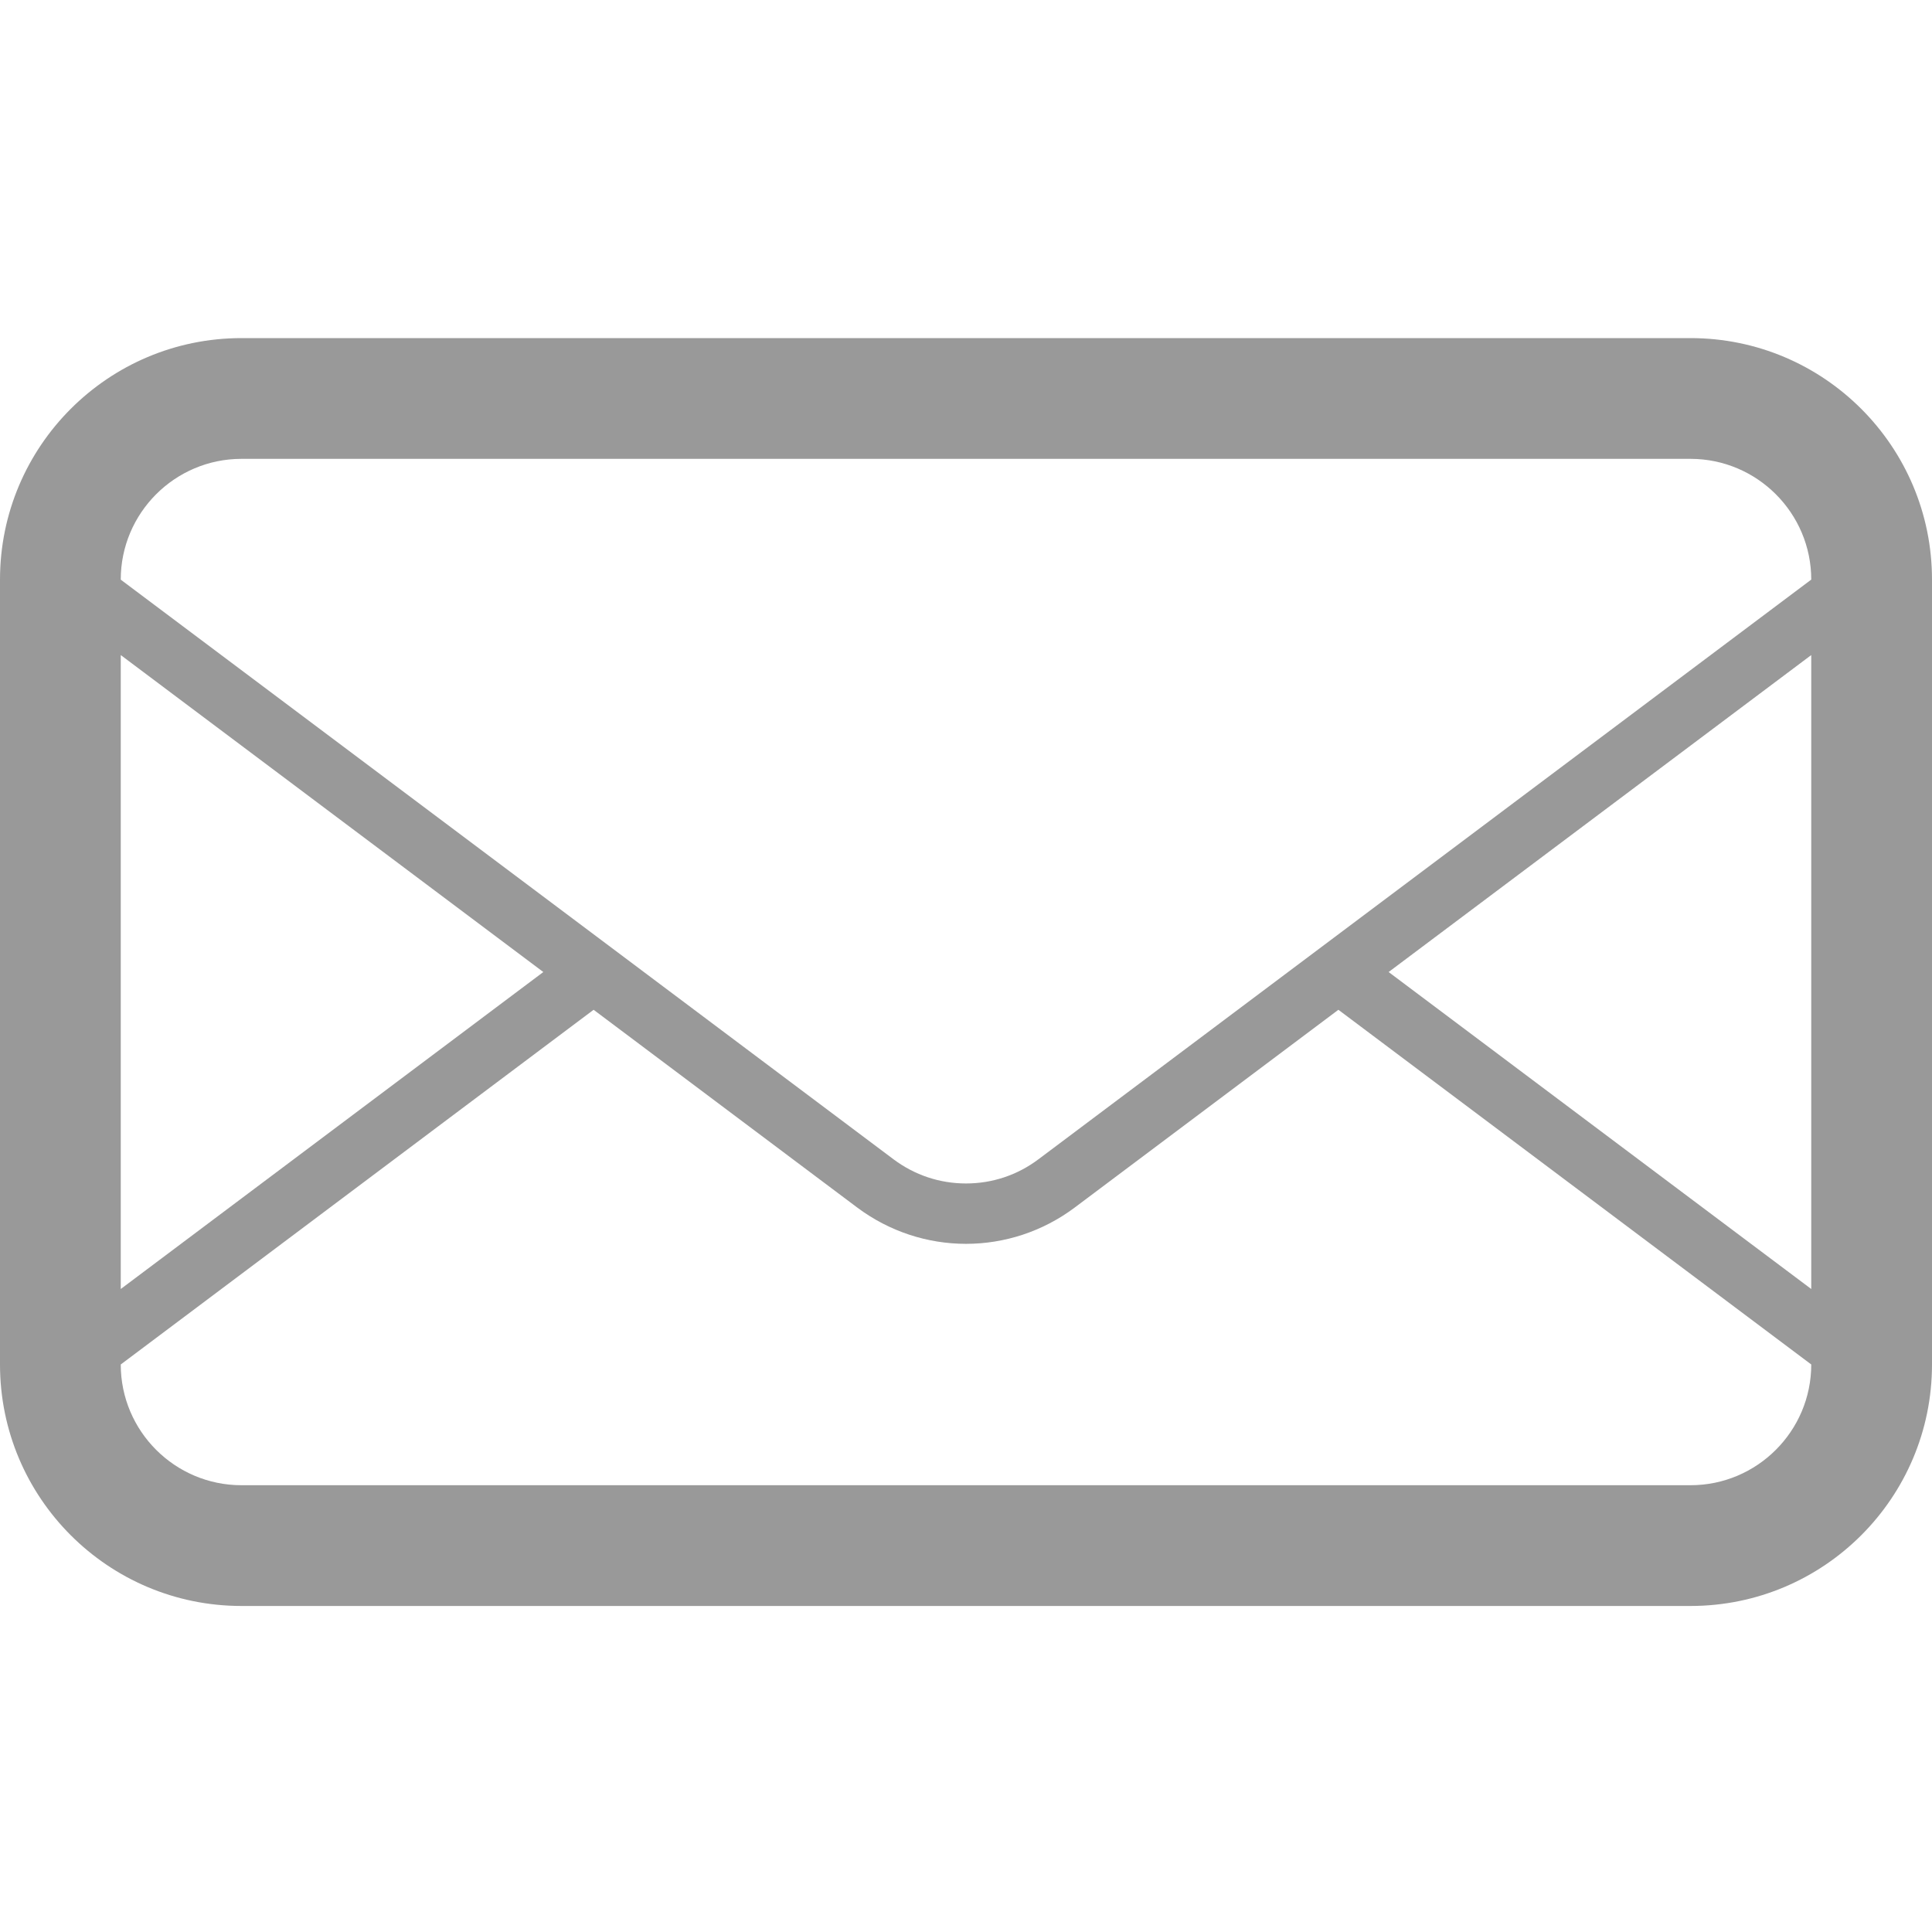 <?xml version="1.0" encoding="UTF-8" standalone="no"?>
<svg
   xmlns:dc="http://purl.org/dc/elements/1.1/"
   xmlns:cc="http://creativecommons.org/ns#"
   xmlns:rdf="http://www.w3.org/1999/02/22-rdf-syntax-ns#"
   xmlns:svg="http://www.w3.org/2000/svg"
   xmlns="http://www.w3.org/2000/svg"
   xmlns:sodipodi="http://sodipodi.sourceforge.net/DTD/sodipodi-0.dtd"
   xmlns:inkscape="http://www.inkscape.org/namespaces/inkscape"
   enable-background="new 0 0 32 32"
   height="100"
   id="Layer_1"
   version="1.1"
   viewBox="0 0 100 100"
   width="100"
   xml:space="preserve"
   sodipodi:docname="iconfinder_mail_115714.svg"
   inkscape:version="1.0.1 (3bc2e813f5, 2020-09-07)"><defs
     id="defs1875" /><sodipodi:namedview
     pagecolor="#ffffff"
     bordercolor="#666666"
     borderopacity="1"
     objecttolerance="10"
     gridtolerance="10"
     guidetolerance="10"
     inkscape:pageopacity="0"
     inkscape:pageshadow="2"
     inkscape:window-width="1920"
     inkscape:window-height="986"
     id="namedview1873"
     showgrid="false"
     inkscape:zoom="6.390625"
     inkscape:cx="44.017378"
     inkscape:cy="47.225597"
     inkscape:window-x="-11"
     inkscape:window-y="-11"
     inkscape:window-maximized="1"
     inkscape:current-layer="Layer_1" /><path
     d="m 87.5,17.5 h -75 C 5.597,17.5 0,23.1 0,30 v 40.625 c 0,6.903 5.597,12.5 12.5,12.5 h 75 c 6.903,0 12.5,-5.597 12.5,-12.5 V 30 C 100,23.1 94.403,17.5 87.5,17.5 Z M 6.25,33.906 28.122,50.312 6.25,66.719 Z M 93.75,70.625 c 0,3.45 -2.806,6.25 -6.25,6.25 h -75 c -3.447,0 -6.25,-2.8 -6.25,-6.25 L 30.725,52.266 44.375,62.506 c 1.666,1.244 3.644,1.875 5.625,1.875 1.978,0 3.956,-0.628 5.622,-1.875 L 69.275,52.266 Z m 0,-3.906 L 71.875,50.312 93.75,33.906 Z M 53.747,60.006 C 52.656,60.825 51.362,61.256 50,61.256 c -1.363,0 -2.659,-0.434 -3.75,-1.25 L 33.328,50.312 30.725,48.359 6.25,30.003 V 30 c 0,-3.447 2.803,-6.25 6.25,-6.25 h 75 c 3.444,0 6.25,2.803 6.25,6.25 z"
     fill="#333333"
     id="mail"
     style="stroke-width:1;fill:#999999;fill-opacity:1" /></svg>
